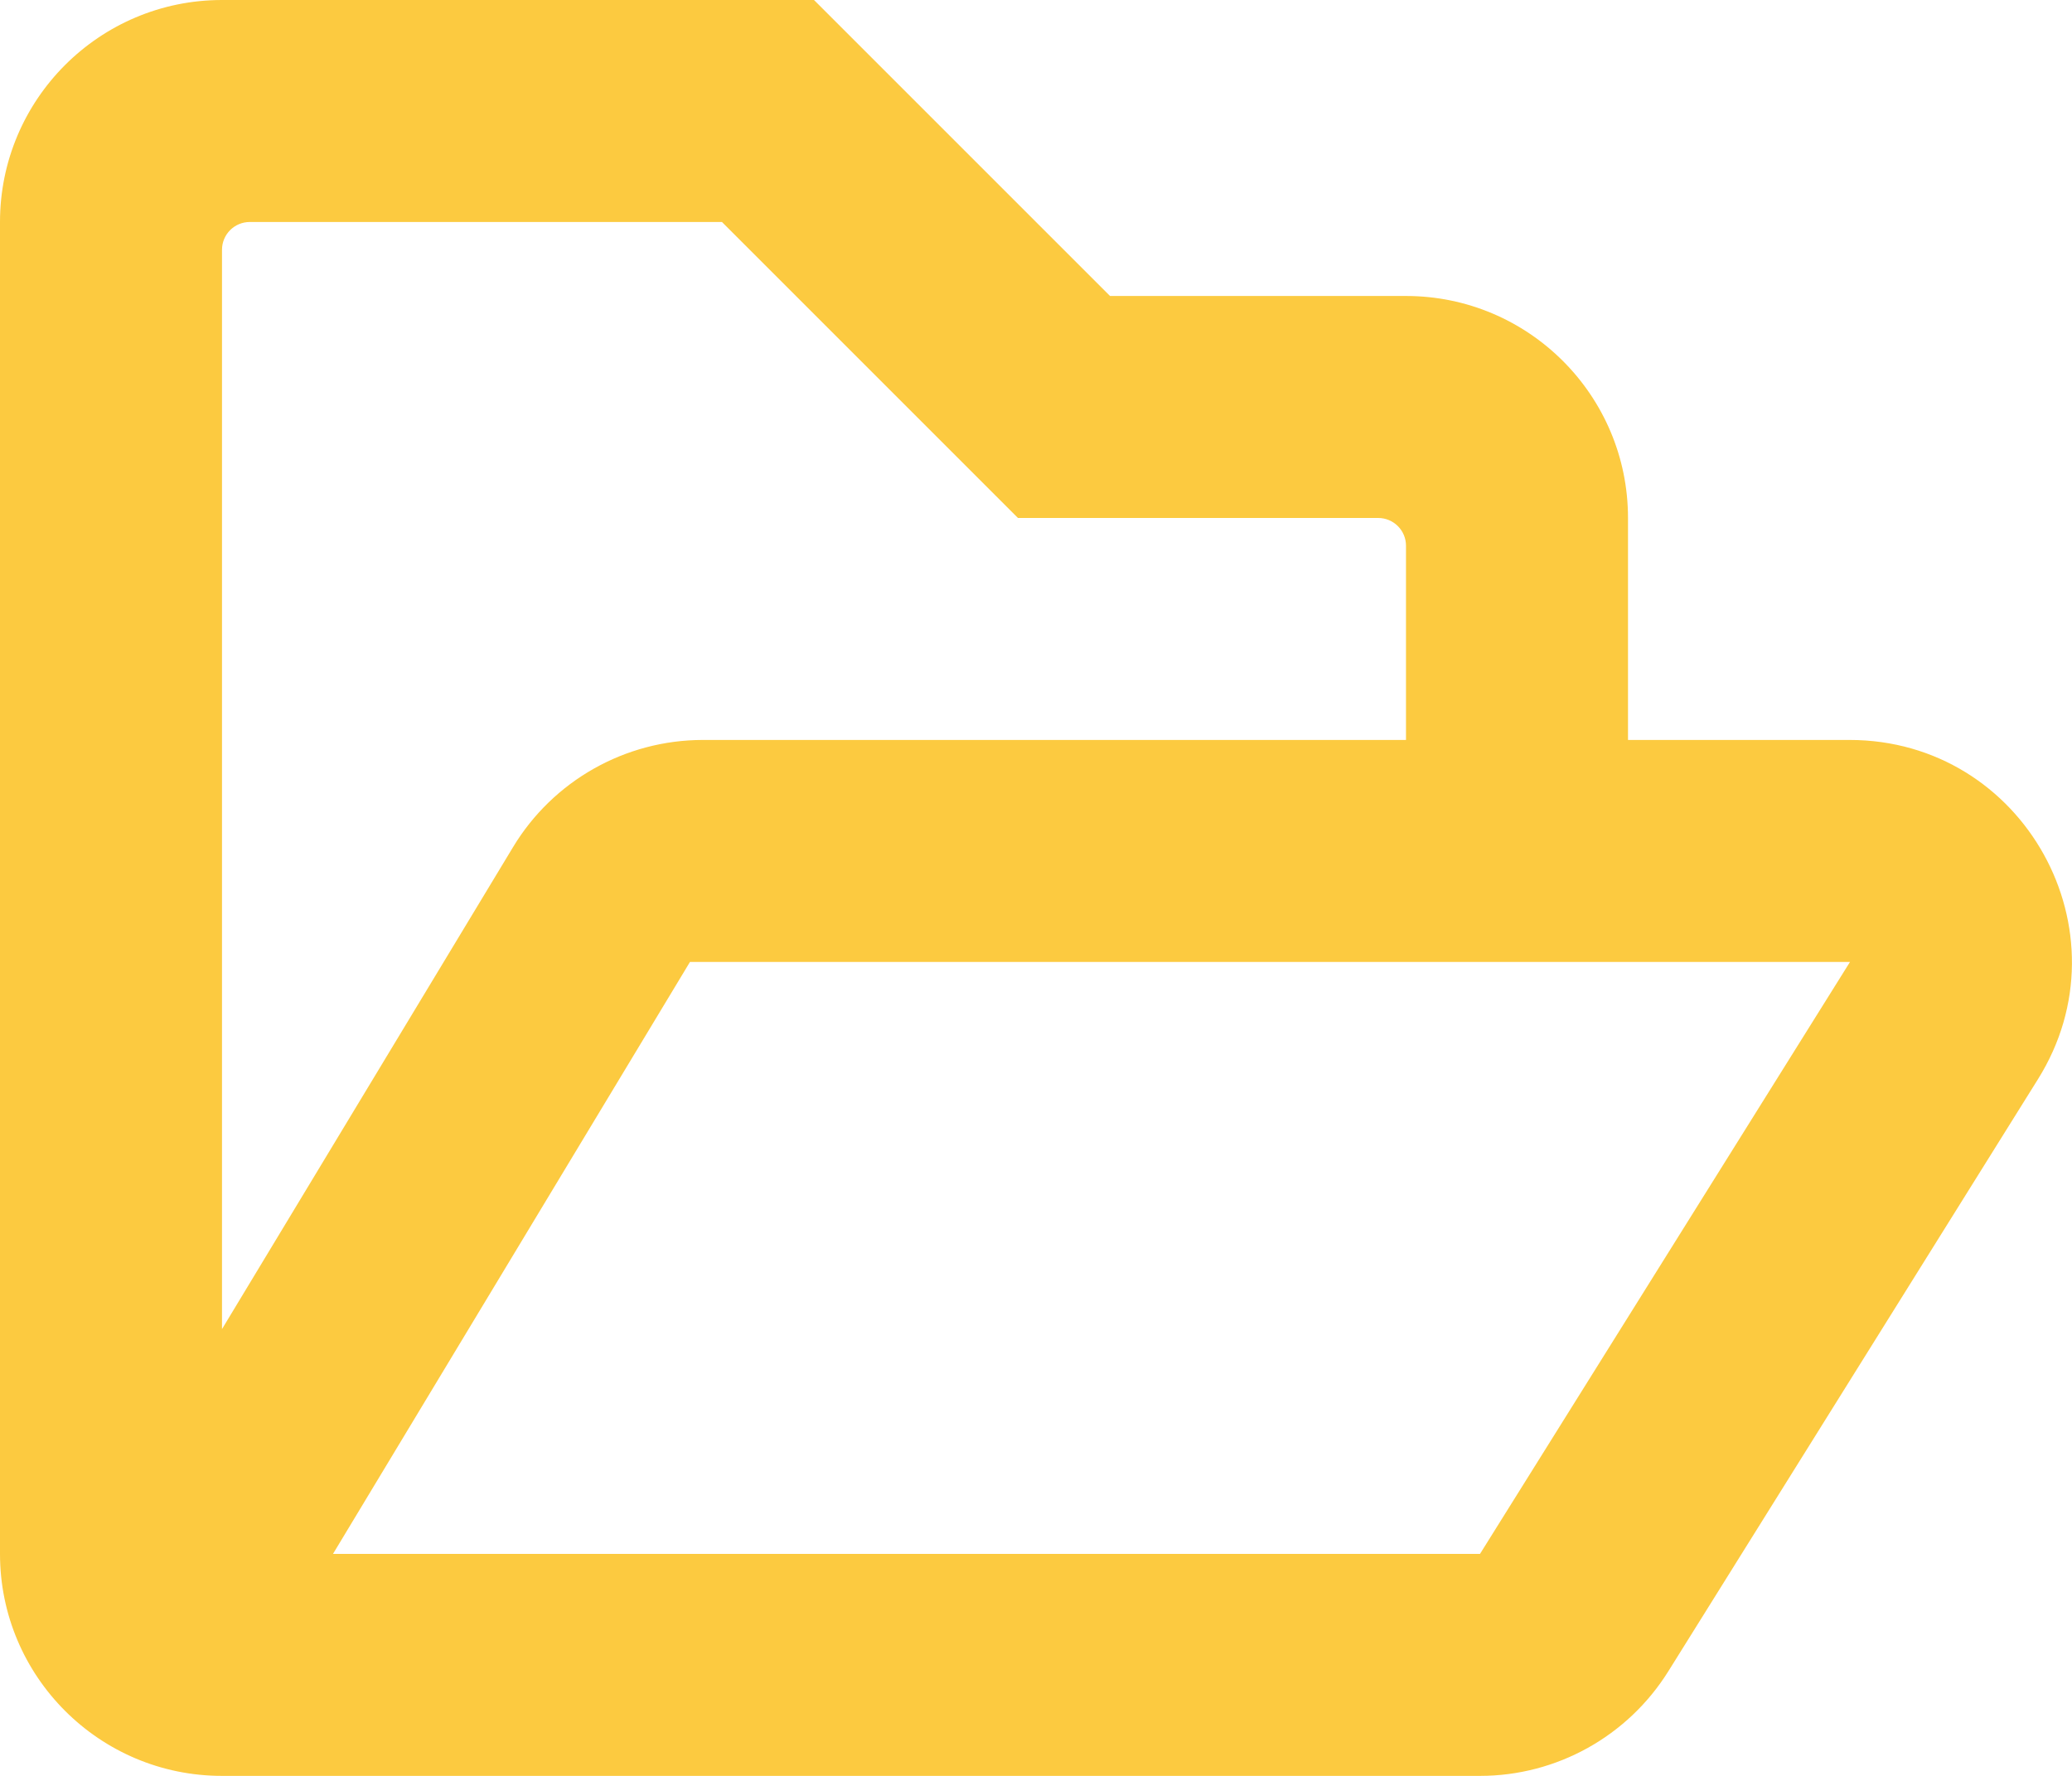 <svg width="14" height="12" viewBox="0 0 14 12" fill="none" xmlns="http://www.w3.org/2000/svg">
<path d="M12.497 5H11V3.5C11 2.672 10.328 2 9.5 2H7.5L5.5 0H1.5C0.672 0 0 0.672 0 1.5V10.5C0 11.328 0.672 12 1.5 12H10C10.516 12 10.997 11.734 11.272 11.294L13.769 7.294C14.394 6.297 13.675 5 12.497 5ZM1.5 1.688C1.5 1.584 1.584 1.5 1.688 1.5H4.878L6.878 3.5H9.312C9.416 3.5 9.5 3.584 9.5 3.688V5H4.75C4.225 5 3.737 5.275 3.466 5.725L1.5 8.981V1.688ZM10 10.5H2.25L4.662 6.5H12.5L10 10.5Z" fill="#FCCA40"/>
</svg>
